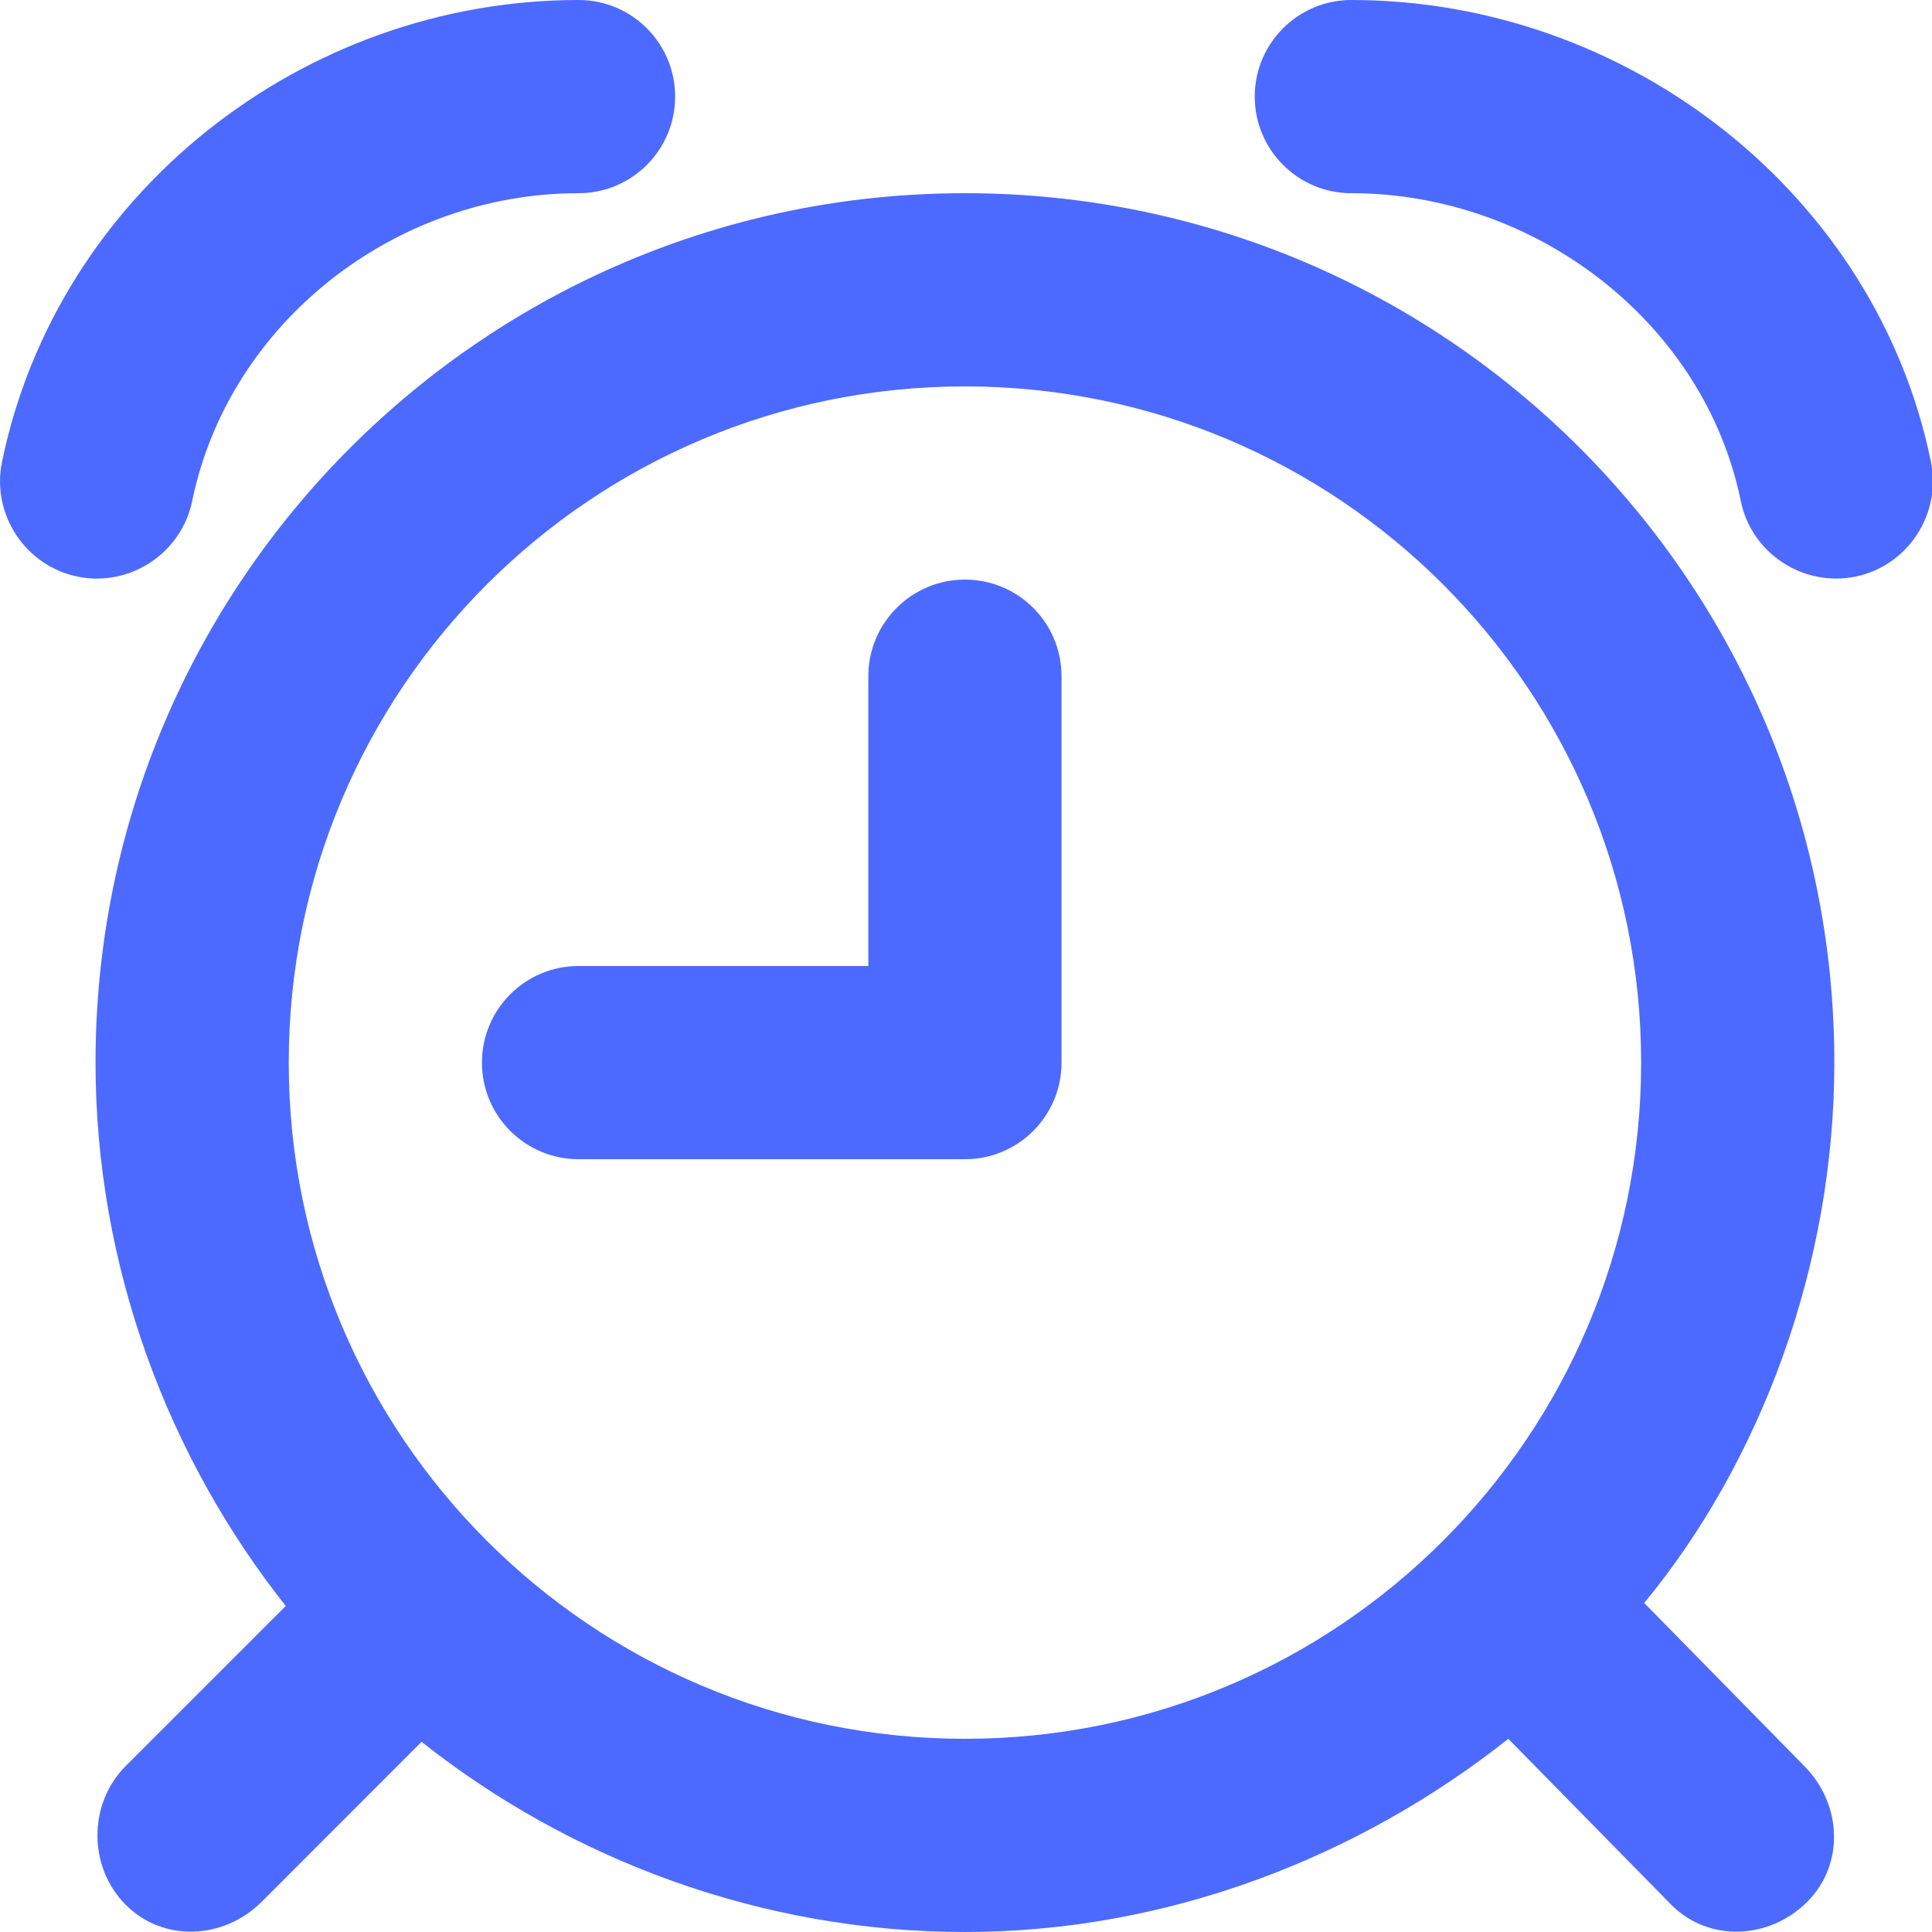 <svg width="20" height="20" viewBox="0 0 20 20" fill="none" xmlns="http://www.w3.org/2000/svg">
<path d="M5.989 0C3.129 0 0.59 2.013 0.021 4.781C-0.091 5.322 0.261 5.857 0.802 5.969C1.343 6.08 1.878 5.728 1.989 5.188C2.369 3.344 4.082 2 5.989 2C6.542 2 6.989 1.552 6.989 1C6.989 0.448 6.542 0 5.989 0ZM13.989 0C13.437 0 12.989 0.448 12.989 1C12.989 1.552 13.437 2 13.989 2C15.898 2 17.644 3.341 18.021 5.188C18.131 5.729 18.667 6.079 19.208 5.969C19.749 5.858 20.1 5.322 19.989 4.781C19.423 2.008 16.853 0 13.989 0ZM9.989 2C5.019 2 0.989 6.029 0.989 11C0.989 13.111 1.742 15.09 2.958 16.625L1.302 18.281C0.911 18.672 0.911 19.328 1.302 19.719C1.692 20.109 2.317 20.078 2.708 19.688L4.364 18.031C5.899 19.248 7.879 20 9.989 20C12.1 20 14.079 19.217 15.614 18L17.302 19.719C17.692 20.109 18.317 20.078 18.708 19.688C19.099 19.297 19.067 18.672 18.677 18.281L17.021 16.594C18.219 15.141 18.989 13.111 18.989 11C18.989 6.029 14.96 2 9.989 2ZM9.989 4C13.855 4 16.989 7.134 16.989 11C16.989 14.866 13.855 18 9.989 18C6.123 18 2.989 14.866 2.989 11C2.989 7.134 6.123 4 9.989 4ZM9.989 6C9.437 6 8.989 6.448 8.989 7V10H5.989C5.437 10 4.989 10.448 4.989 11C4.989 11.552 5.437 12 5.989 12H9.989C10.542 12 10.989 11.552 10.989 11V7C10.989 6.448 10.542 6 9.989 6Z" fill="#4C6AFF"/>
</svg>
